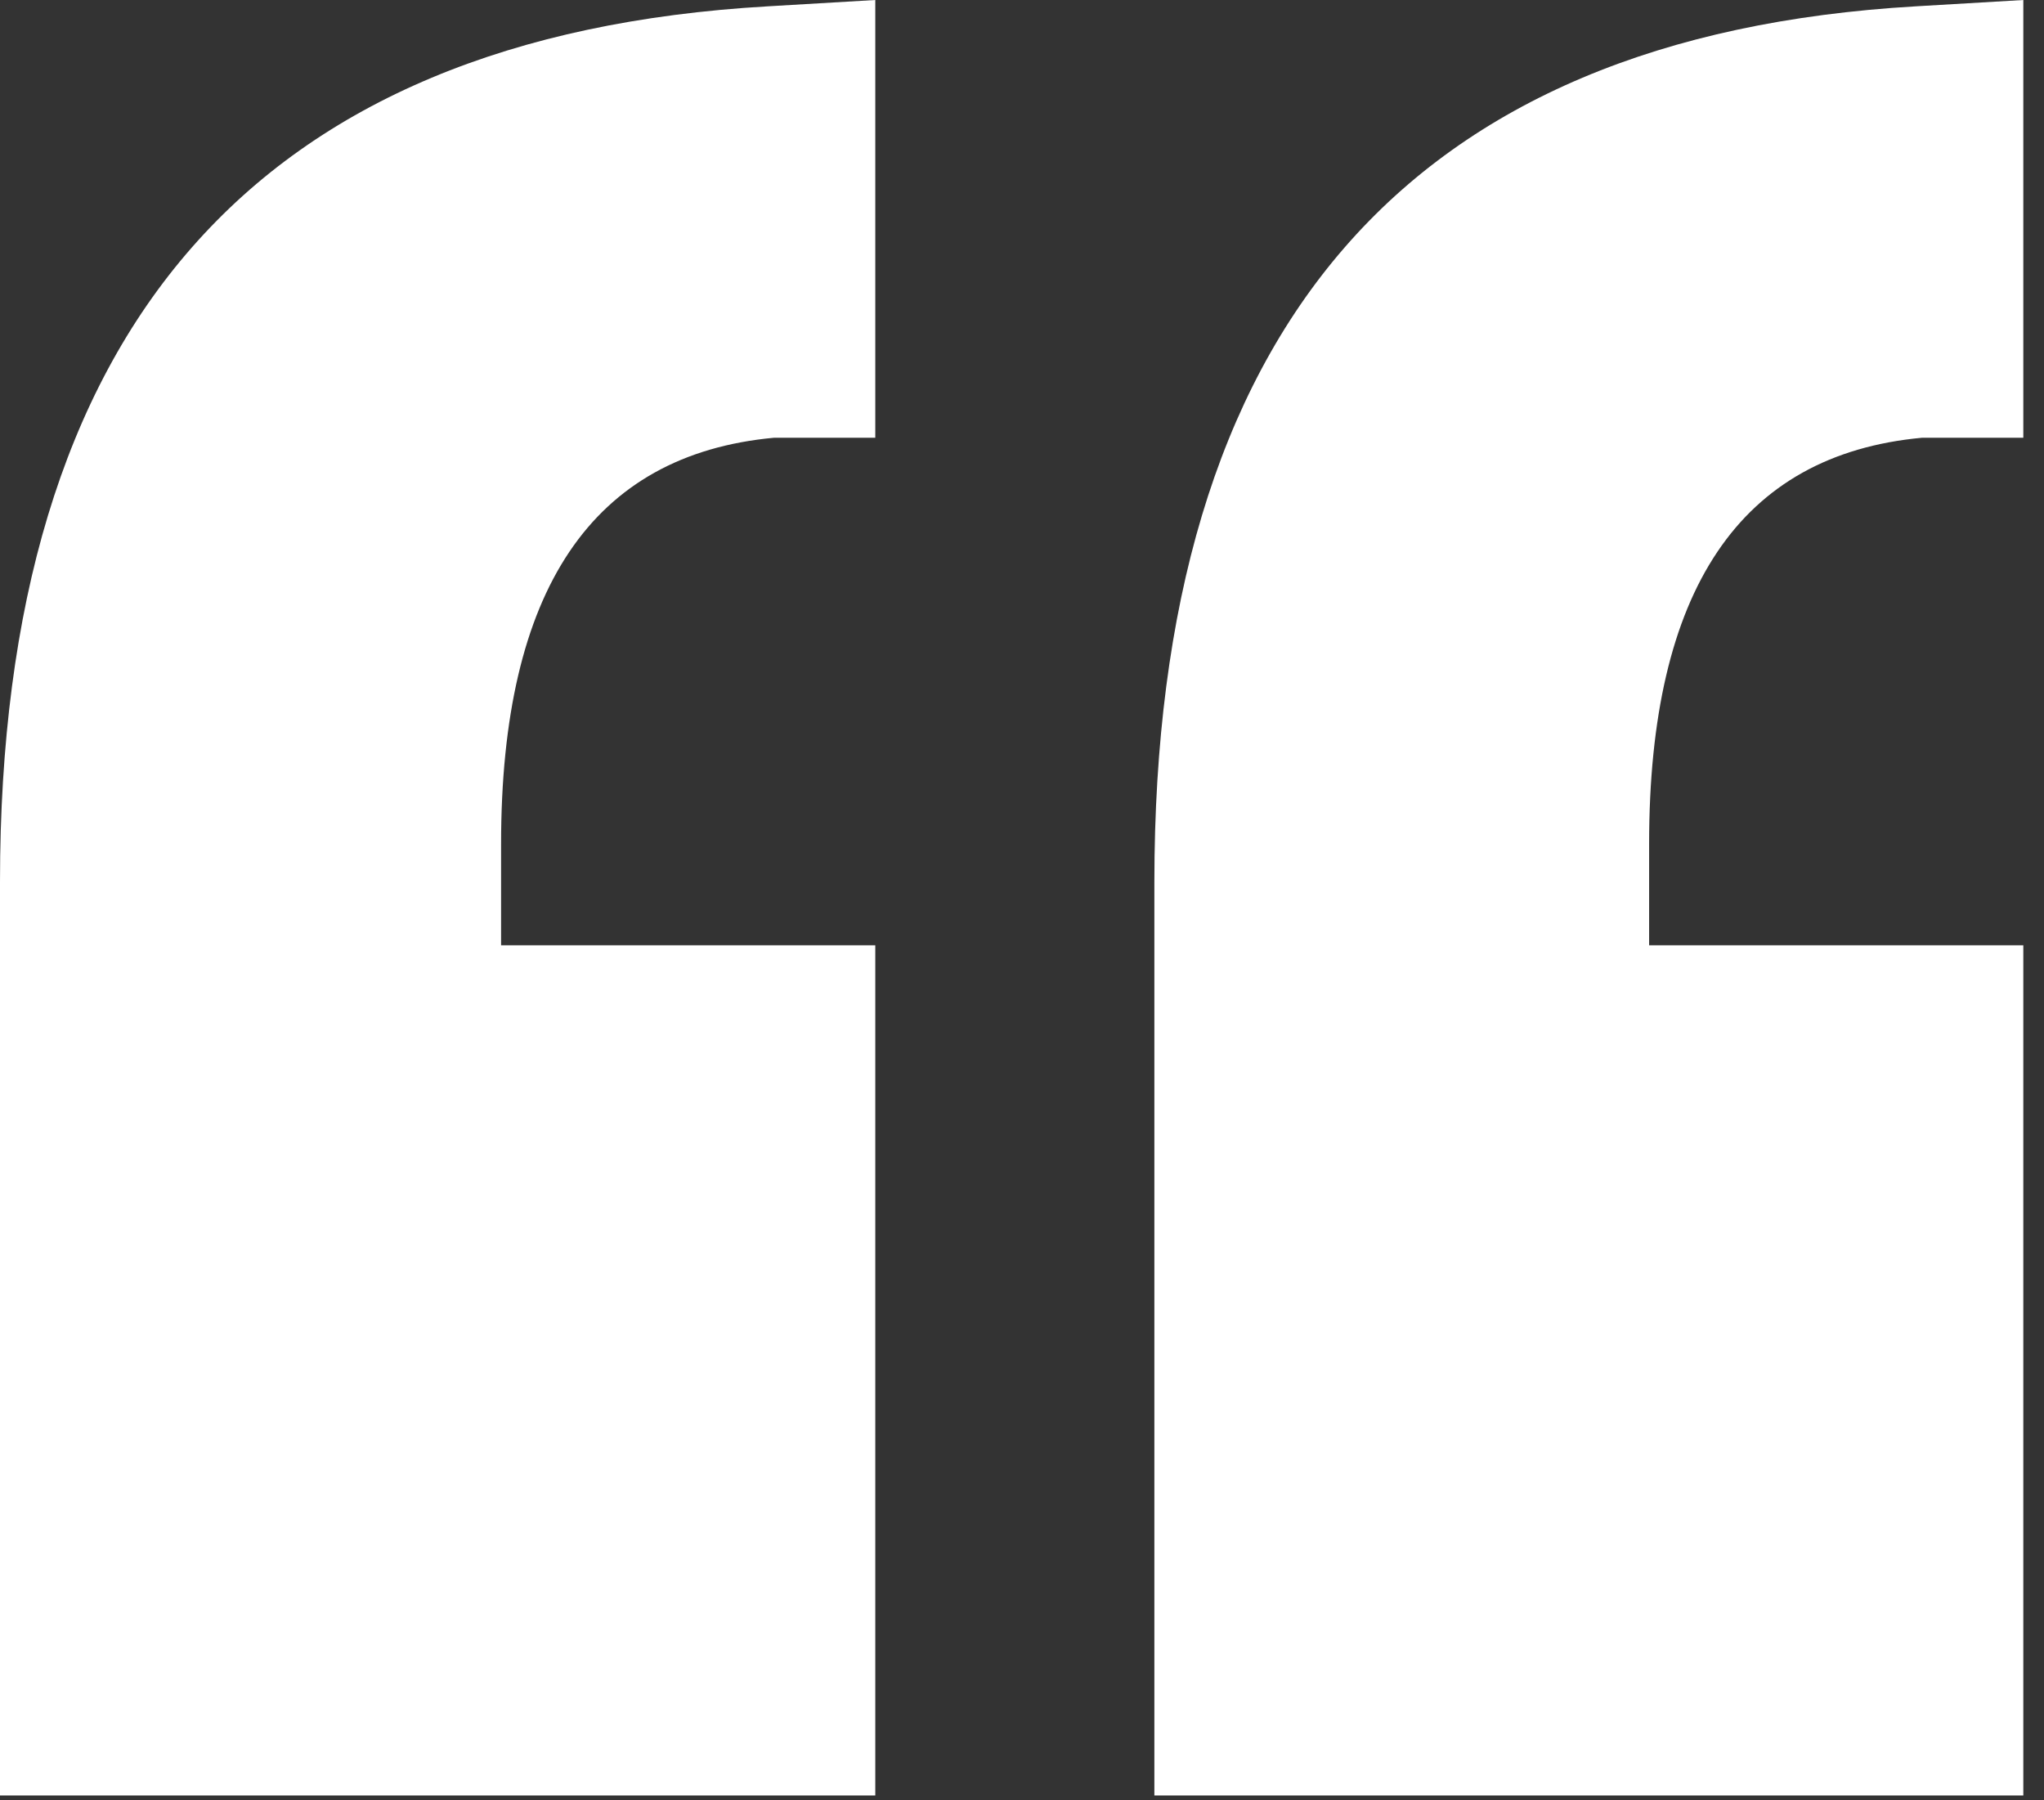 <svg xmlns="http://www.w3.org/2000/svg" width="67" height="59" viewBox="0 0 67 59" fill="none">
  <rect x="0" y="0" width="67" height="59" fill="#333333" stroke="none"/>
  <path d="M0 28.899C0 10.742 8.386 1.178 25.157 0.208L28.691 0V14.346H25.365C19.405 14.9 16.425 19.335 16.425 27.652V30.978H28.691V58.838H0V28.899ZM37.839 58.838V28.899C37.839 10.742 46.155 1.178 62.788 0.208L66.322 0V14.346H62.996C57.036 14.9 54.056 19.335 54.056 27.652V30.978H66.322V58.838H37.839Z" fill="white"/>
</svg>